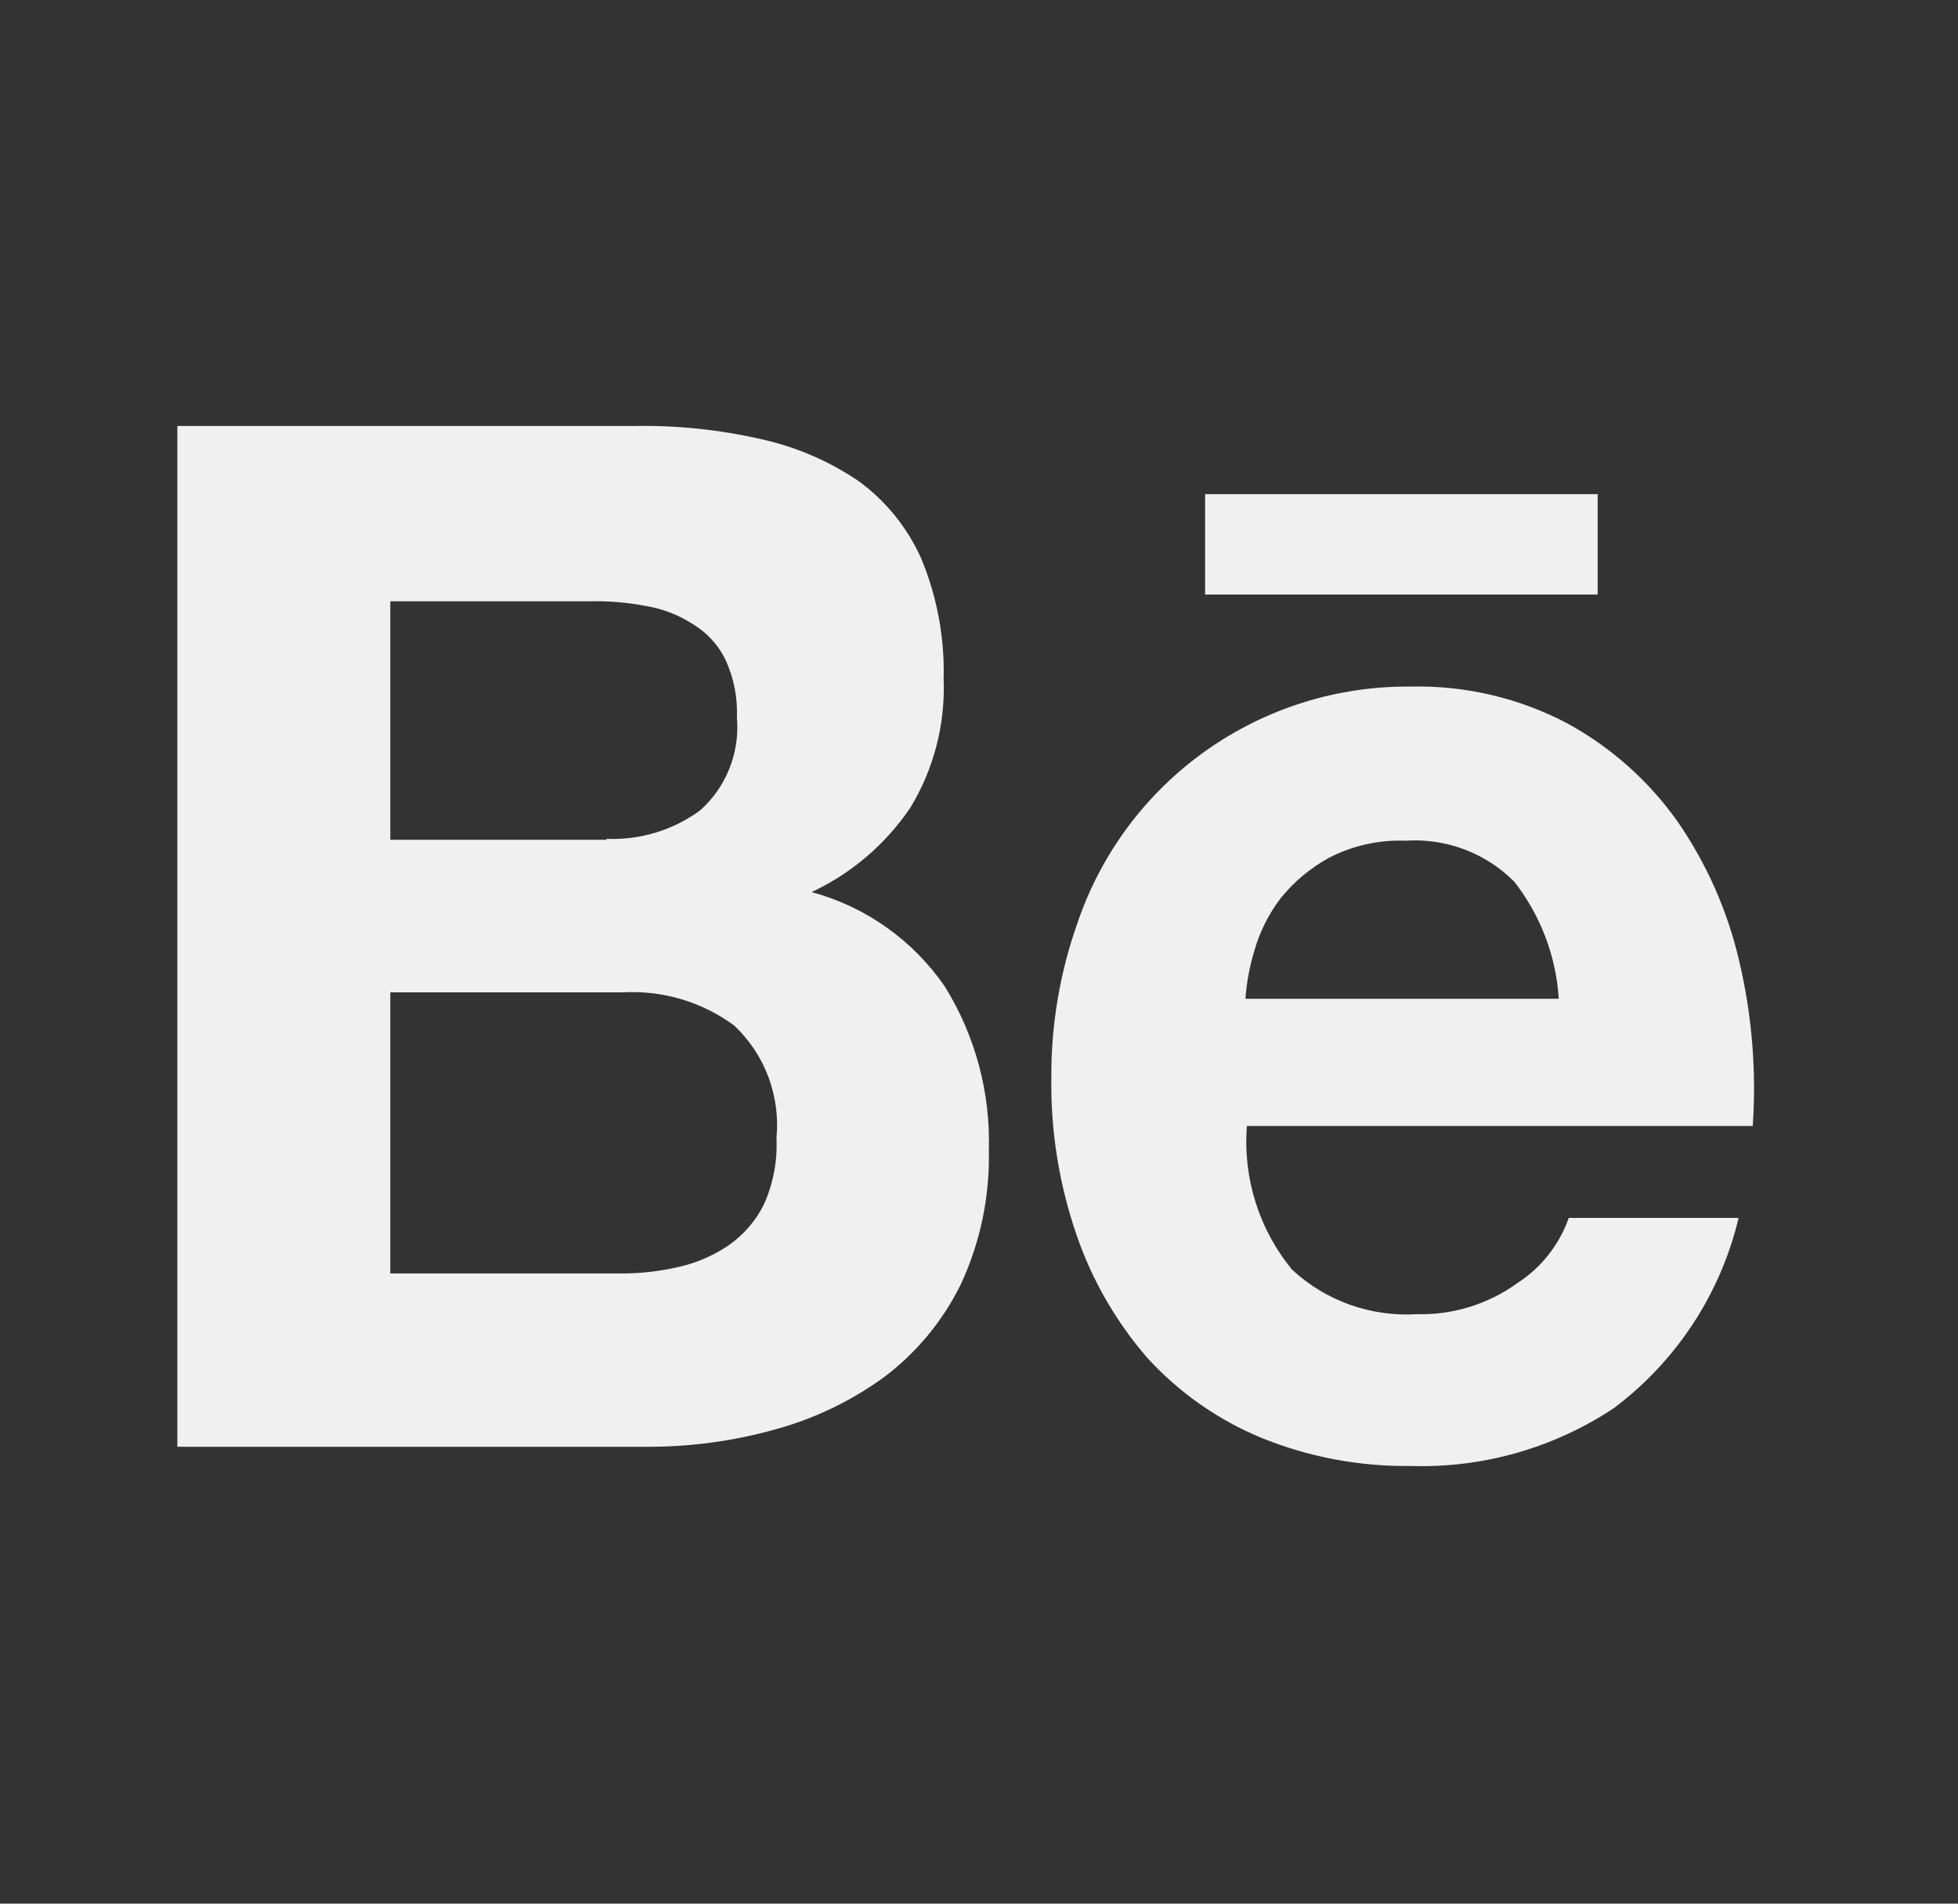 <svg width="36" height="35" viewBox="0 0 36 35" fill="none" xmlns="http://www.w3.org/2000/svg">
<rect x="0" y="0" width="36" height="35" fill="#333333" stroke="none"/>
<g id="icon/behance">
<path id="vector" d="M11.652 7.832C12.435 7.817 13.217 7.898 13.981 8.071C14.625 8.211 15.235 8.473 15.781 8.841C16.285 9.207 16.684 9.7 16.938 10.269C17.229 10.969 17.369 11.722 17.35 12.48C17.383 13.312 17.171 14.136 16.739 14.848C16.285 15.52 15.657 16.058 14.922 16.402C15.919 16.671 16.788 17.287 17.372 18.139C17.932 19.041 18.213 20.089 18.181 21.151C18.2 21.998 18.025 22.837 17.669 23.606C17.341 24.277 16.86 24.861 16.265 25.312C15.653 25.759 14.964 26.089 14.232 26.287C13.474 26.497 12.69 26.602 11.903 26.6H3.261V7.832H11.652ZM11.153 15.423C11.769 15.448 12.374 15.264 12.872 14.9C13.11 14.688 13.295 14.424 13.412 14.127C13.53 13.831 13.577 13.511 13.549 13.194C13.564 12.823 13.491 12.454 13.333 12.118C13.2 11.85 12.992 11.626 12.735 11.473C12.475 11.305 12.183 11.192 11.877 11.142C11.545 11.078 11.207 11.048 10.869 11.055H7.176V15.44H11.153V15.423ZM11.368 23.413C11.741 23.419 12.112 23.378 12.475 23.294C12.806 23.221 13.12 23.085 13.4 22.893C13.675 22.702 13.896 22.444 14.045 22.145C14.217 21.762 14.296 21.345 14.276 20.926C14.313 20.544 14.262 20.16 14.128 19.8C13.993 19.442 13.778 19.118 13.499 18.855C12.908 18.42 12.184 18.204 11.451 18.245H7.176V23.413H11.368Z" fill="#F0F0F0"/>
<path id="vector_2" d="M23.757 23.344C24.064 23.629 24.426 23.848 24.821 23.989C25.215 24.129 25.635 24.188 26.053 24.162C26.716 24.179 27.366 23.977 27.903 23.588C28.34 23.304 28.67 22.884 28.844 22.392H31.966C31.634 23.791 30.821 25.029 29.67 25.891C28.566 26.624 27.261 26.995 25.937 26.953C24.991 26.965 24.053 26.788 23.178 26.43C22.386 26.1 21.676 25.601 21.097 24.968C20.521 24.305 20.078 23.536 19.793 22.704C19.473 21.775 19.316 20.797 19.33 19.814C19.324 18.847 19.486 17.887 19.808 16.976C20.241 15.694 21.069 14.583 22.173 13.801C23.277 13.019 24.601 12.607 25.953 12.623C26.952 12.602 27.94 12.836 28.823 13.303C29.622 13.741 30.311 14.354 30.838 15.096C31.378 15.876 31.765 16.75 31.978 17.673C32.212 18.665 32.296 19.686 32.226 20.702H22.926C22.85 21.657 23.148 22.604 23.757 23.344ZM27.837 16.206C27.577 15.946 27.264 15.744 26.919 15.615C26.574 15.486 26.206 15.432 25.839 15.457C25.352 15.439 24.868 15.547 24.435 15.771C24.091 15.96 23.788 16.214 23.543 16.519C23.325 16.806 23.163 17.13 23.064 17.476C22.976 17.765 22.92 18.062 22.899 18.363H28.66C28.61 17.578 28.324 16.827 27.839 16.207L27.837 16.206Z" fill="#F0F0F0"/>
<path id="vector_3" d="M29.375 9.085H22.157V10.931H29.375V9.085Z" fill="#F0F0F0"/>
</g>
</svg>
